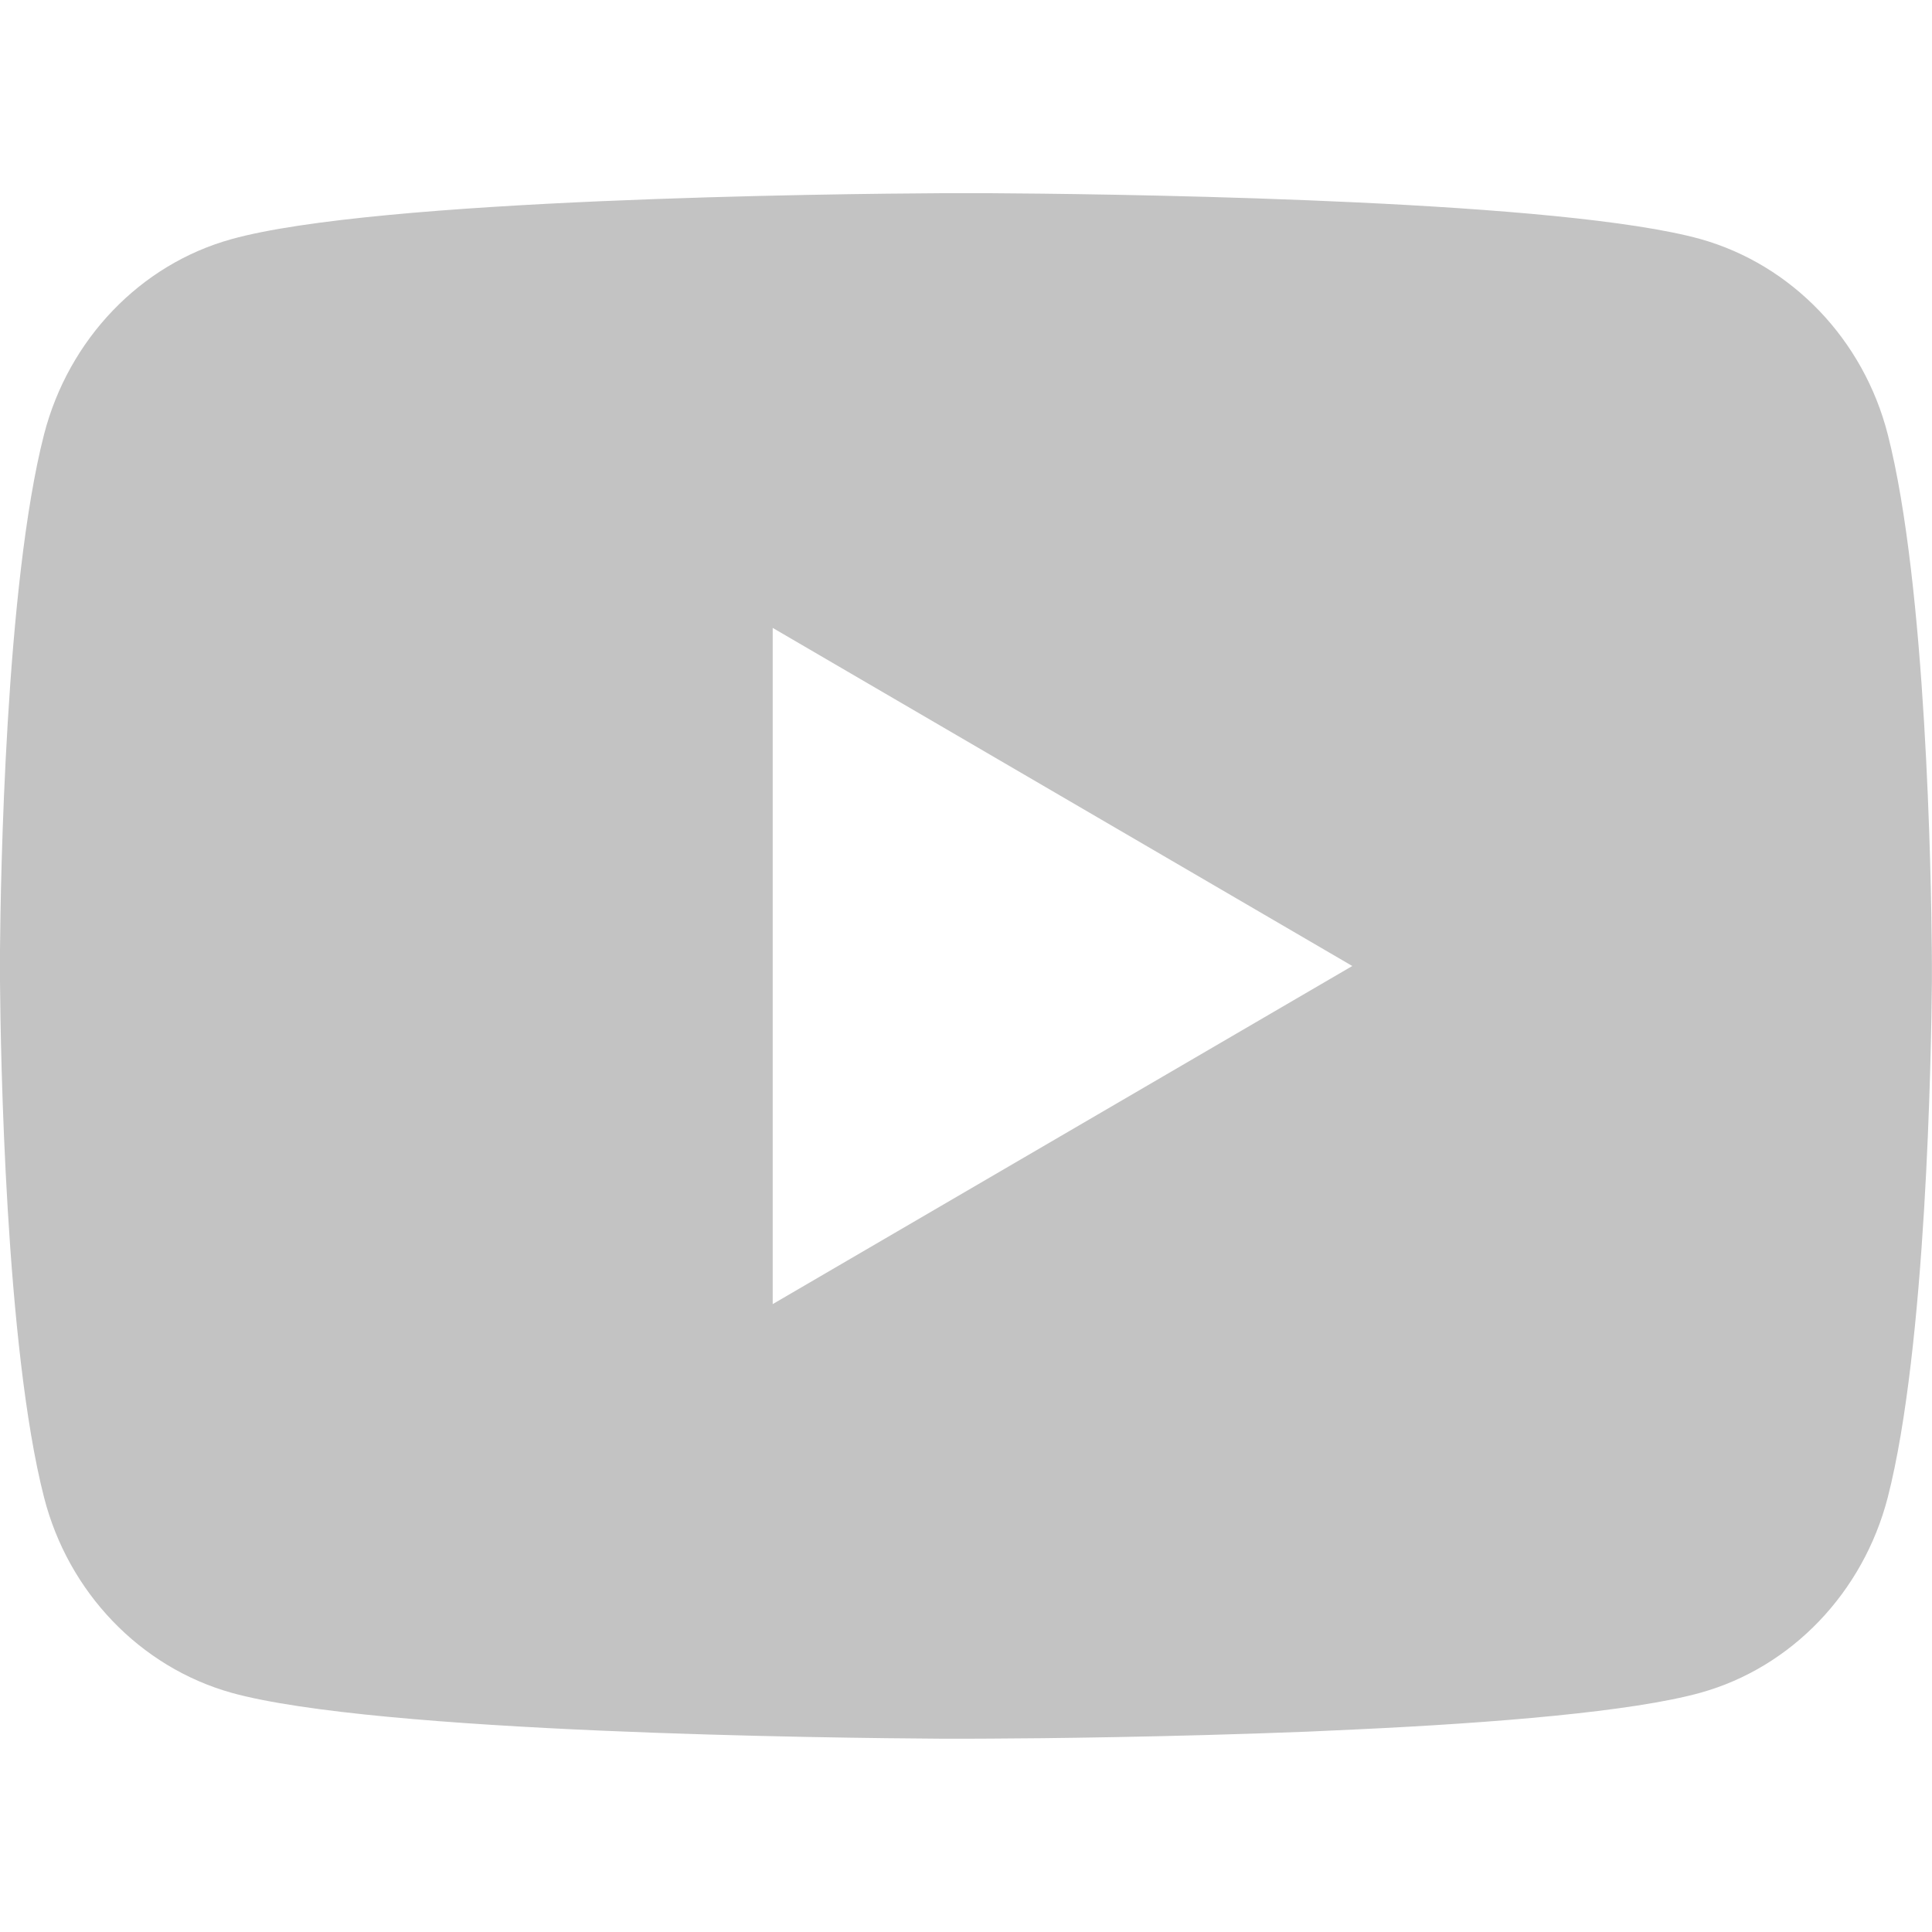 <svg width="20" height="20" viewBox="0 0 20 20" fill="none" xmlns="http://www.w3.org/2000/svg">
<path d="M10.244 2C10.778 2.003 12.114 2.016 13.534 2.073L14.038 2.095C15.467 2.162 16.895 2.278 17.604 2.475C18.549 2.741 19.291 3.515 19.542 4.497C19.942 6.057 19.992 9.099 19.998 9.836L19.999 9.988V10.162C19.992 10.899 19.942 13.942 19.542 15.501C19.288 16.486 18.545 17.261 17.604 17.523C16.895 17.72 15.467 17.836 14.038 17.903L13.534 17.926C12.114 17.982 10.778 17.996 10.244 17.998L10.009 17.999H9.754C8.624 17.992 3.898 17.941 2.394 17.523C1.45 17.257 0.707 16.483 0.456 15.501C0.056 13.941 0.006 10.899 0 10.162V9.836C0.006 9.099 0.056 6.056 0.456 4.497C0.71 3.512 1.453 2.737 2.395 2.476C3.898 2.057 8.625 2.006 9.755 2H10.244ZM7.999 6.5V13.5L13.999 10L7.999 6.5Z" fill="#C3C3C3"/>
</svg>
